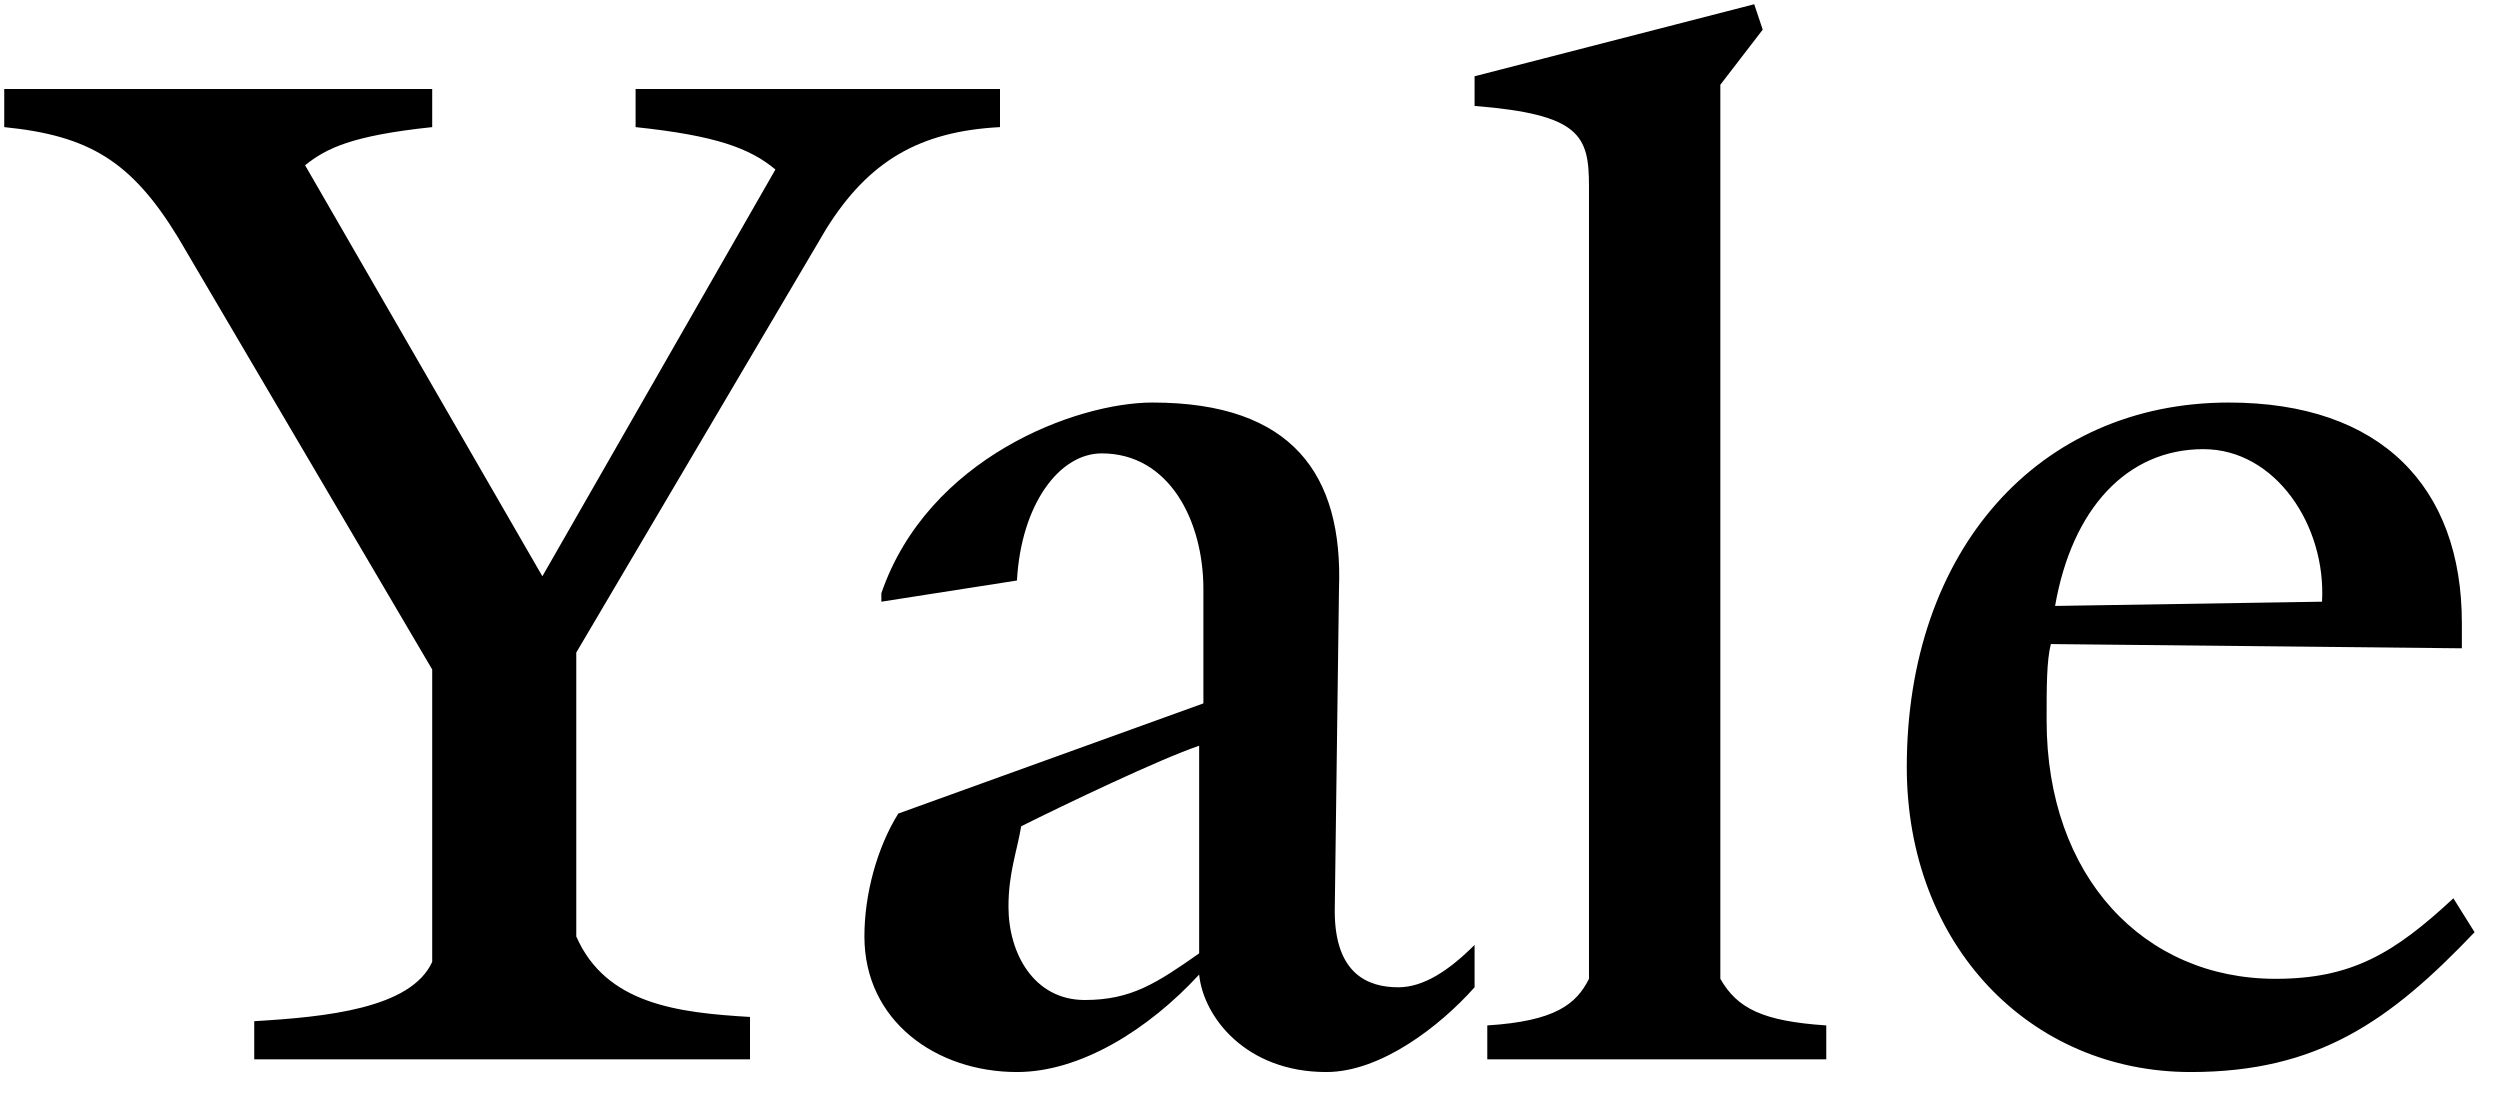 <?xml version="1.0" encoding="UTF-8"?>
<svg width="59px" height="26px" viewBox="0 0 59 26" version="1.1" xmlns="http://www.w3.org/2000/svg" xmlns:xlink="http://www.w3.org/1999/xlink">
    <title>yale-university-logo</title>
    <g id="Page-1" stroke="none" stroke-width="1" fill="none" fill-rule="evenodd">
        <g id="yale-university-logo" fill="#000000" fill-rule="nonzero">
            <path d="M19.5,5.4 L13.6,15.4 L13.6,22.1 C14.3,23.7 16,23.9 17.7,24 L17.7,25 L6,25 L6,24.1 C7.7,24 9.7,23.8 10.2,22.7 L10.2,15.8 L4.2,5.6 C3.1,3.8 2.1,3.2 0.1,3 L0.1,2.1 L10.2,2.1 L10.2,3 C8.3,3.2 7.7,3.5 7.2,3.9 L12.8,13.6 L18.3,4 C17.7,3.5 16.9,3.2 15,3 L15,2.1 L23.6,2.1 L23.6,3 C21.7,3.1 20.5,3.8 19.5,5.4 Z M31.3,25.3 C29.4,25.3 28.4,24 28.3,23 C27.1,24.3 25.5,25.3 24,25.3 C22.1,25.3 20.4,24.1 20.4,22.1 C20.4,21.1 20.7,20 21.2,19.2 L28.4,16.6 L28.4,13.9 C28.4,12.3 27.6,10.7 26,10.7 C25,10.7 24.1,11.9 24,13.7 L20.8,14.2 L20.8,14 C21.9,10.8 25.4,9.5 27.2,9.5 C30.5,9.5 31.7,11.2 31.6,13.9 L31.5,21.5 C31.5,23 32.3,23.3 33,23.3 C33.6,23.3 34.2,22.9 34.8,22.3 L34.8,23.3 C34,24.2 32.6,25.3 31.3,25.3 Z M24.1,19.5 C24,20.1 23.8,20.6 23.8,21.4 C23.8,22.5 24.4,23.6 25.6,23.6 C26.7,23.6 27.3,23.2 28.3,22.5 L28.3,17.6 C27.4,17.9 25.1,19 24.1,19.5 Z M35.1,25 L35.1,24.2 C36.7,24.1 37.2,23.7 37.5,23.1 L37.5,4.4 C37.5,3.2 37.3,2.7 34.8,2.5 L34.8,1.8 L41.4,0.1 L41.6,0.7 L40.6,2 L40.6,23.1 C41,23.8 41.6,24.1 43.1,24.2 L43.1,25 L35.1,25 Z M51.7,25.3 C47.9,25.3 45,22.3 45,18.1 C45,13 48.1,9.5 52.6,9.5 C56.2,9.5 58.1,11.5 58.1,14.7 L58.1,15.3 L48.4,15.2 C48.3,15.6 48.3,16.2 48.3,17 C48.3,20.7 50.6,23.1 53.7,23.1 C55.5,23.1 56.5,22.5 57.9,21.2 L58.4,22 C56.4,24.1 54.7,25.3 51.7,25.3 Z M52,10.6 C50.2,10.6 48.9,12 48.5,14.3 L54.8,14.2 C54.9,12.4 53.7,10.6 52,10.6 Z" id="Shape"></path>
        </g>
    </g>
</svg>